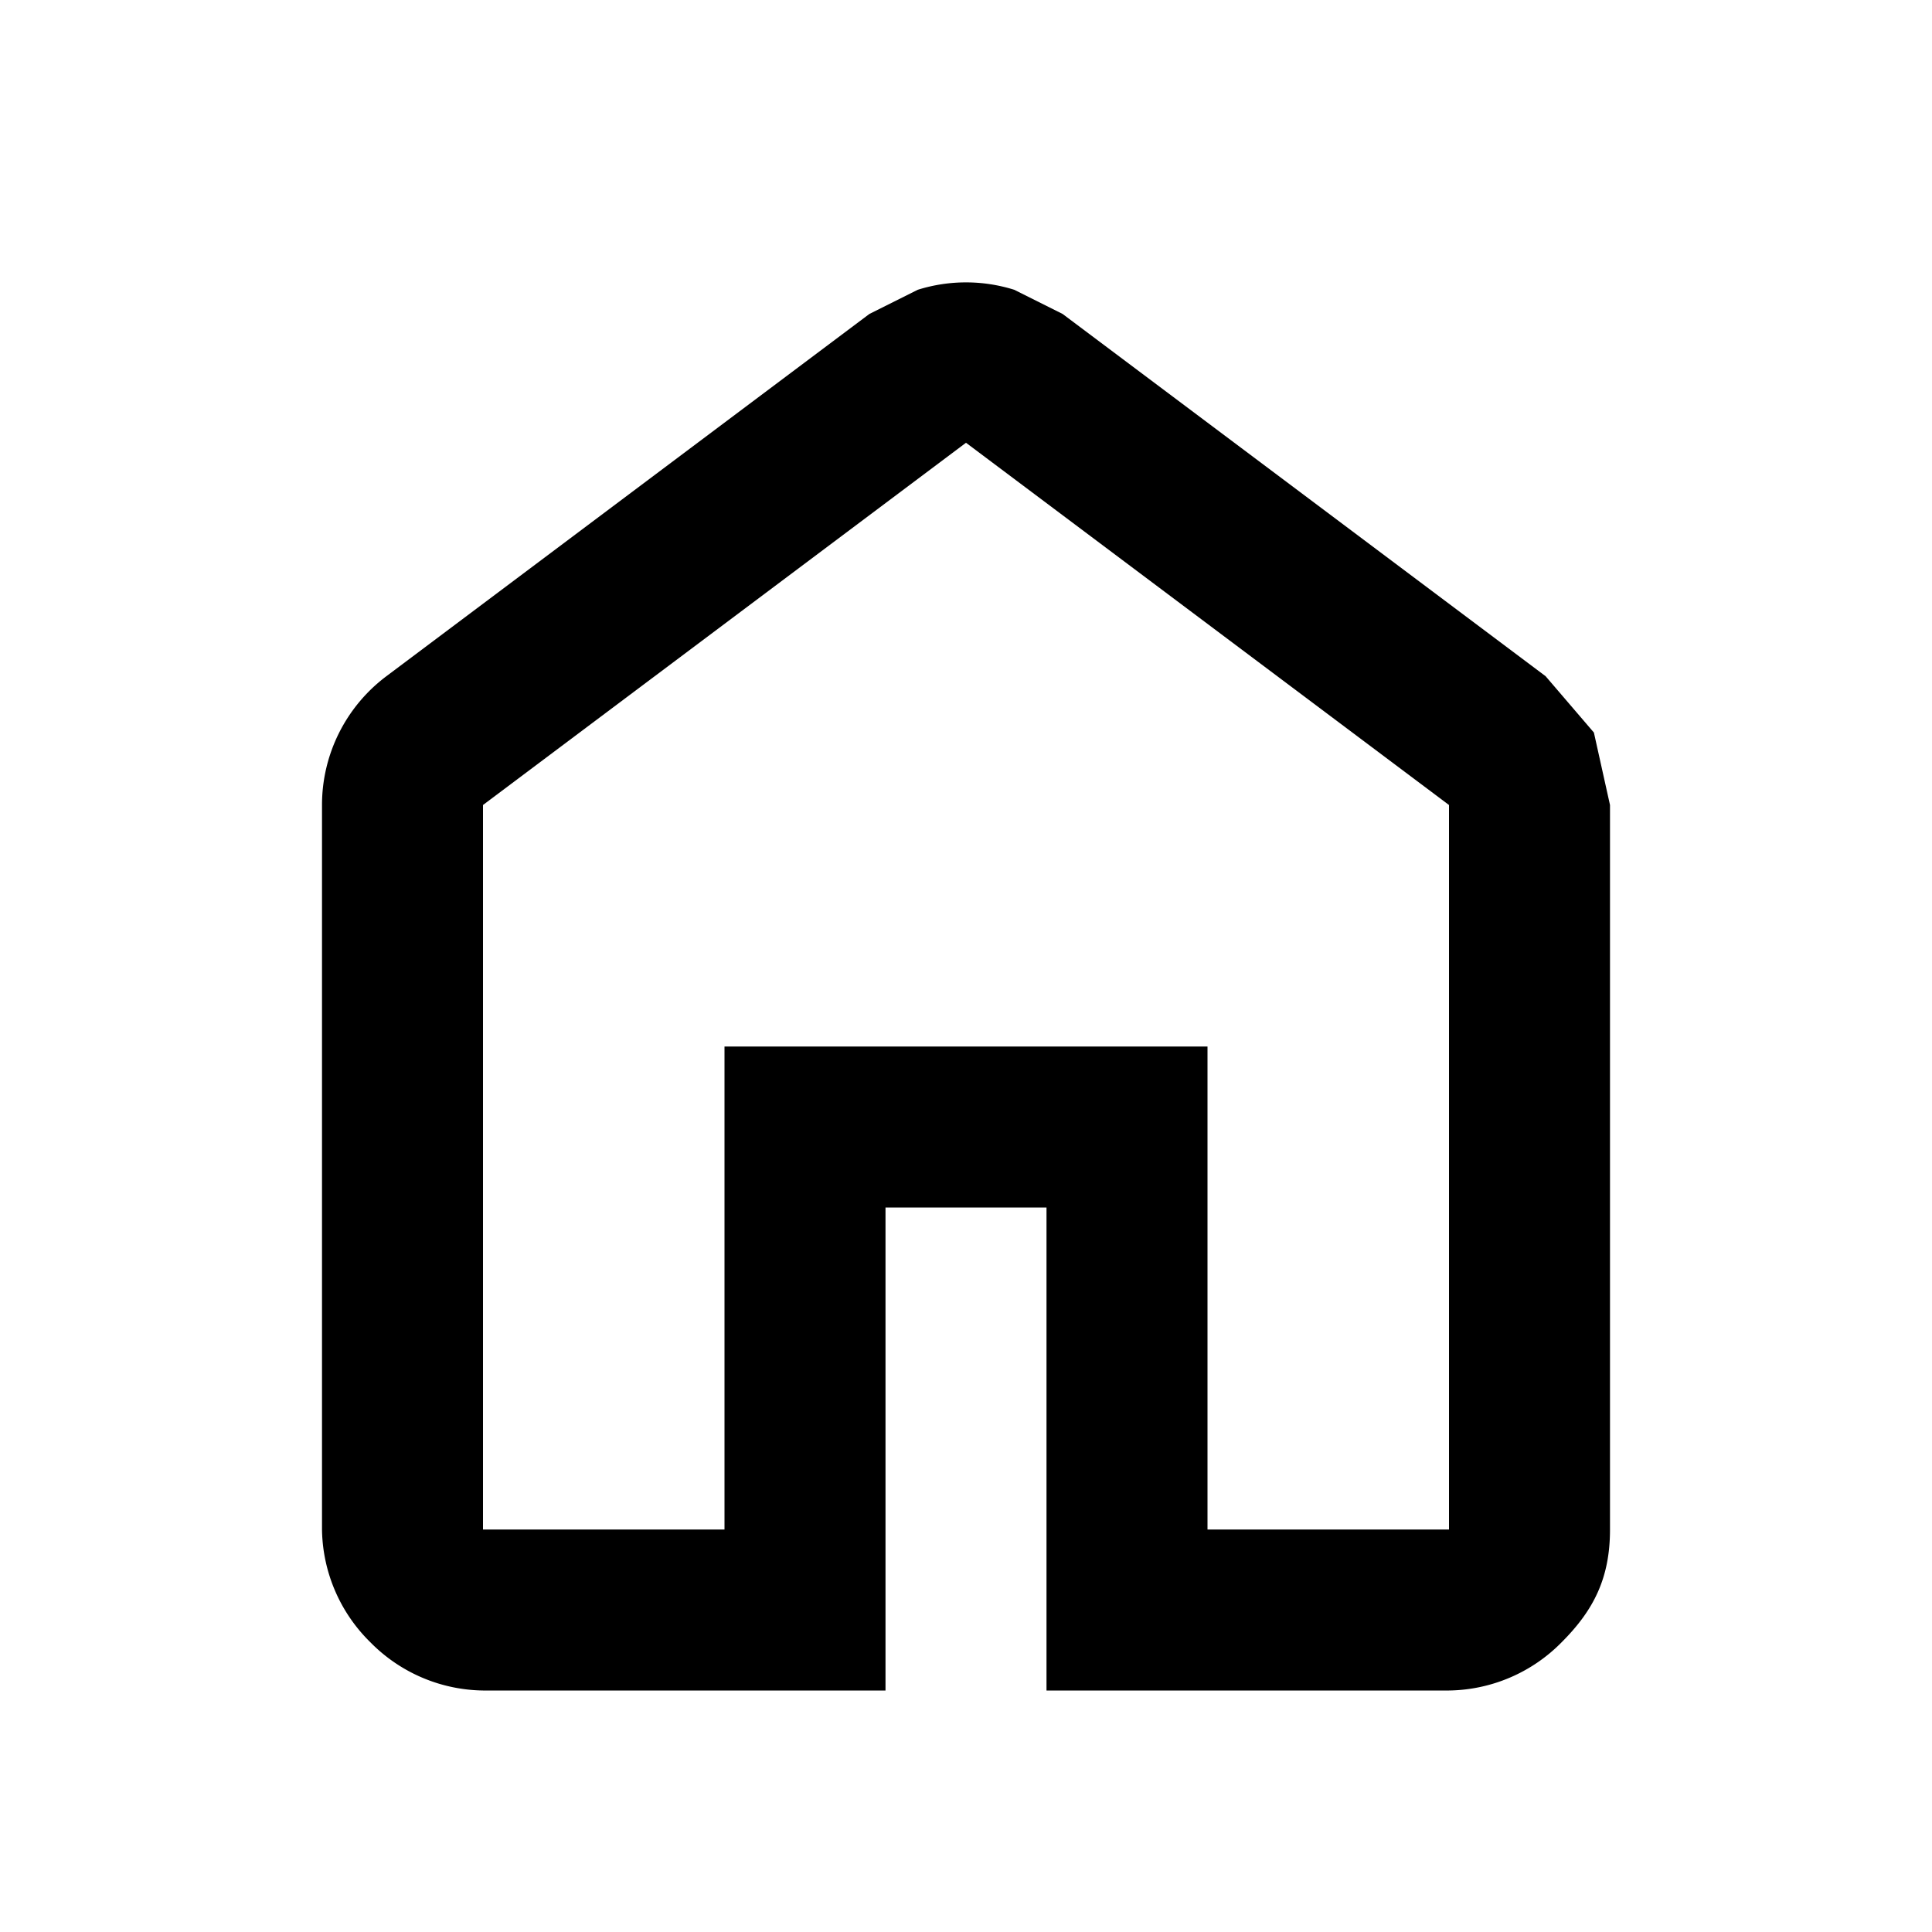 <svg viewBox="0 0 24 24" xmlns="http://www.w3.org/2000/svg"><path d="M6 19h3v-6h6v6h3v-9l-6-4.5L6 10v9Zm0 2a2 2 0 0 1-1.4-.6A2 2 0 0 1 4 19v-9a2 2 0 0 1 .8-1.6l6-4.5.6-.3a2 2 0 0 1 1.2 0l.6.3 6 4.5.6.7.2.9v9c0 .6-.2 1-.6 1.4a2 2 0 0 1-1.4.6h-5v-6h-2v6H6Z" fill="inherit"/></svg>